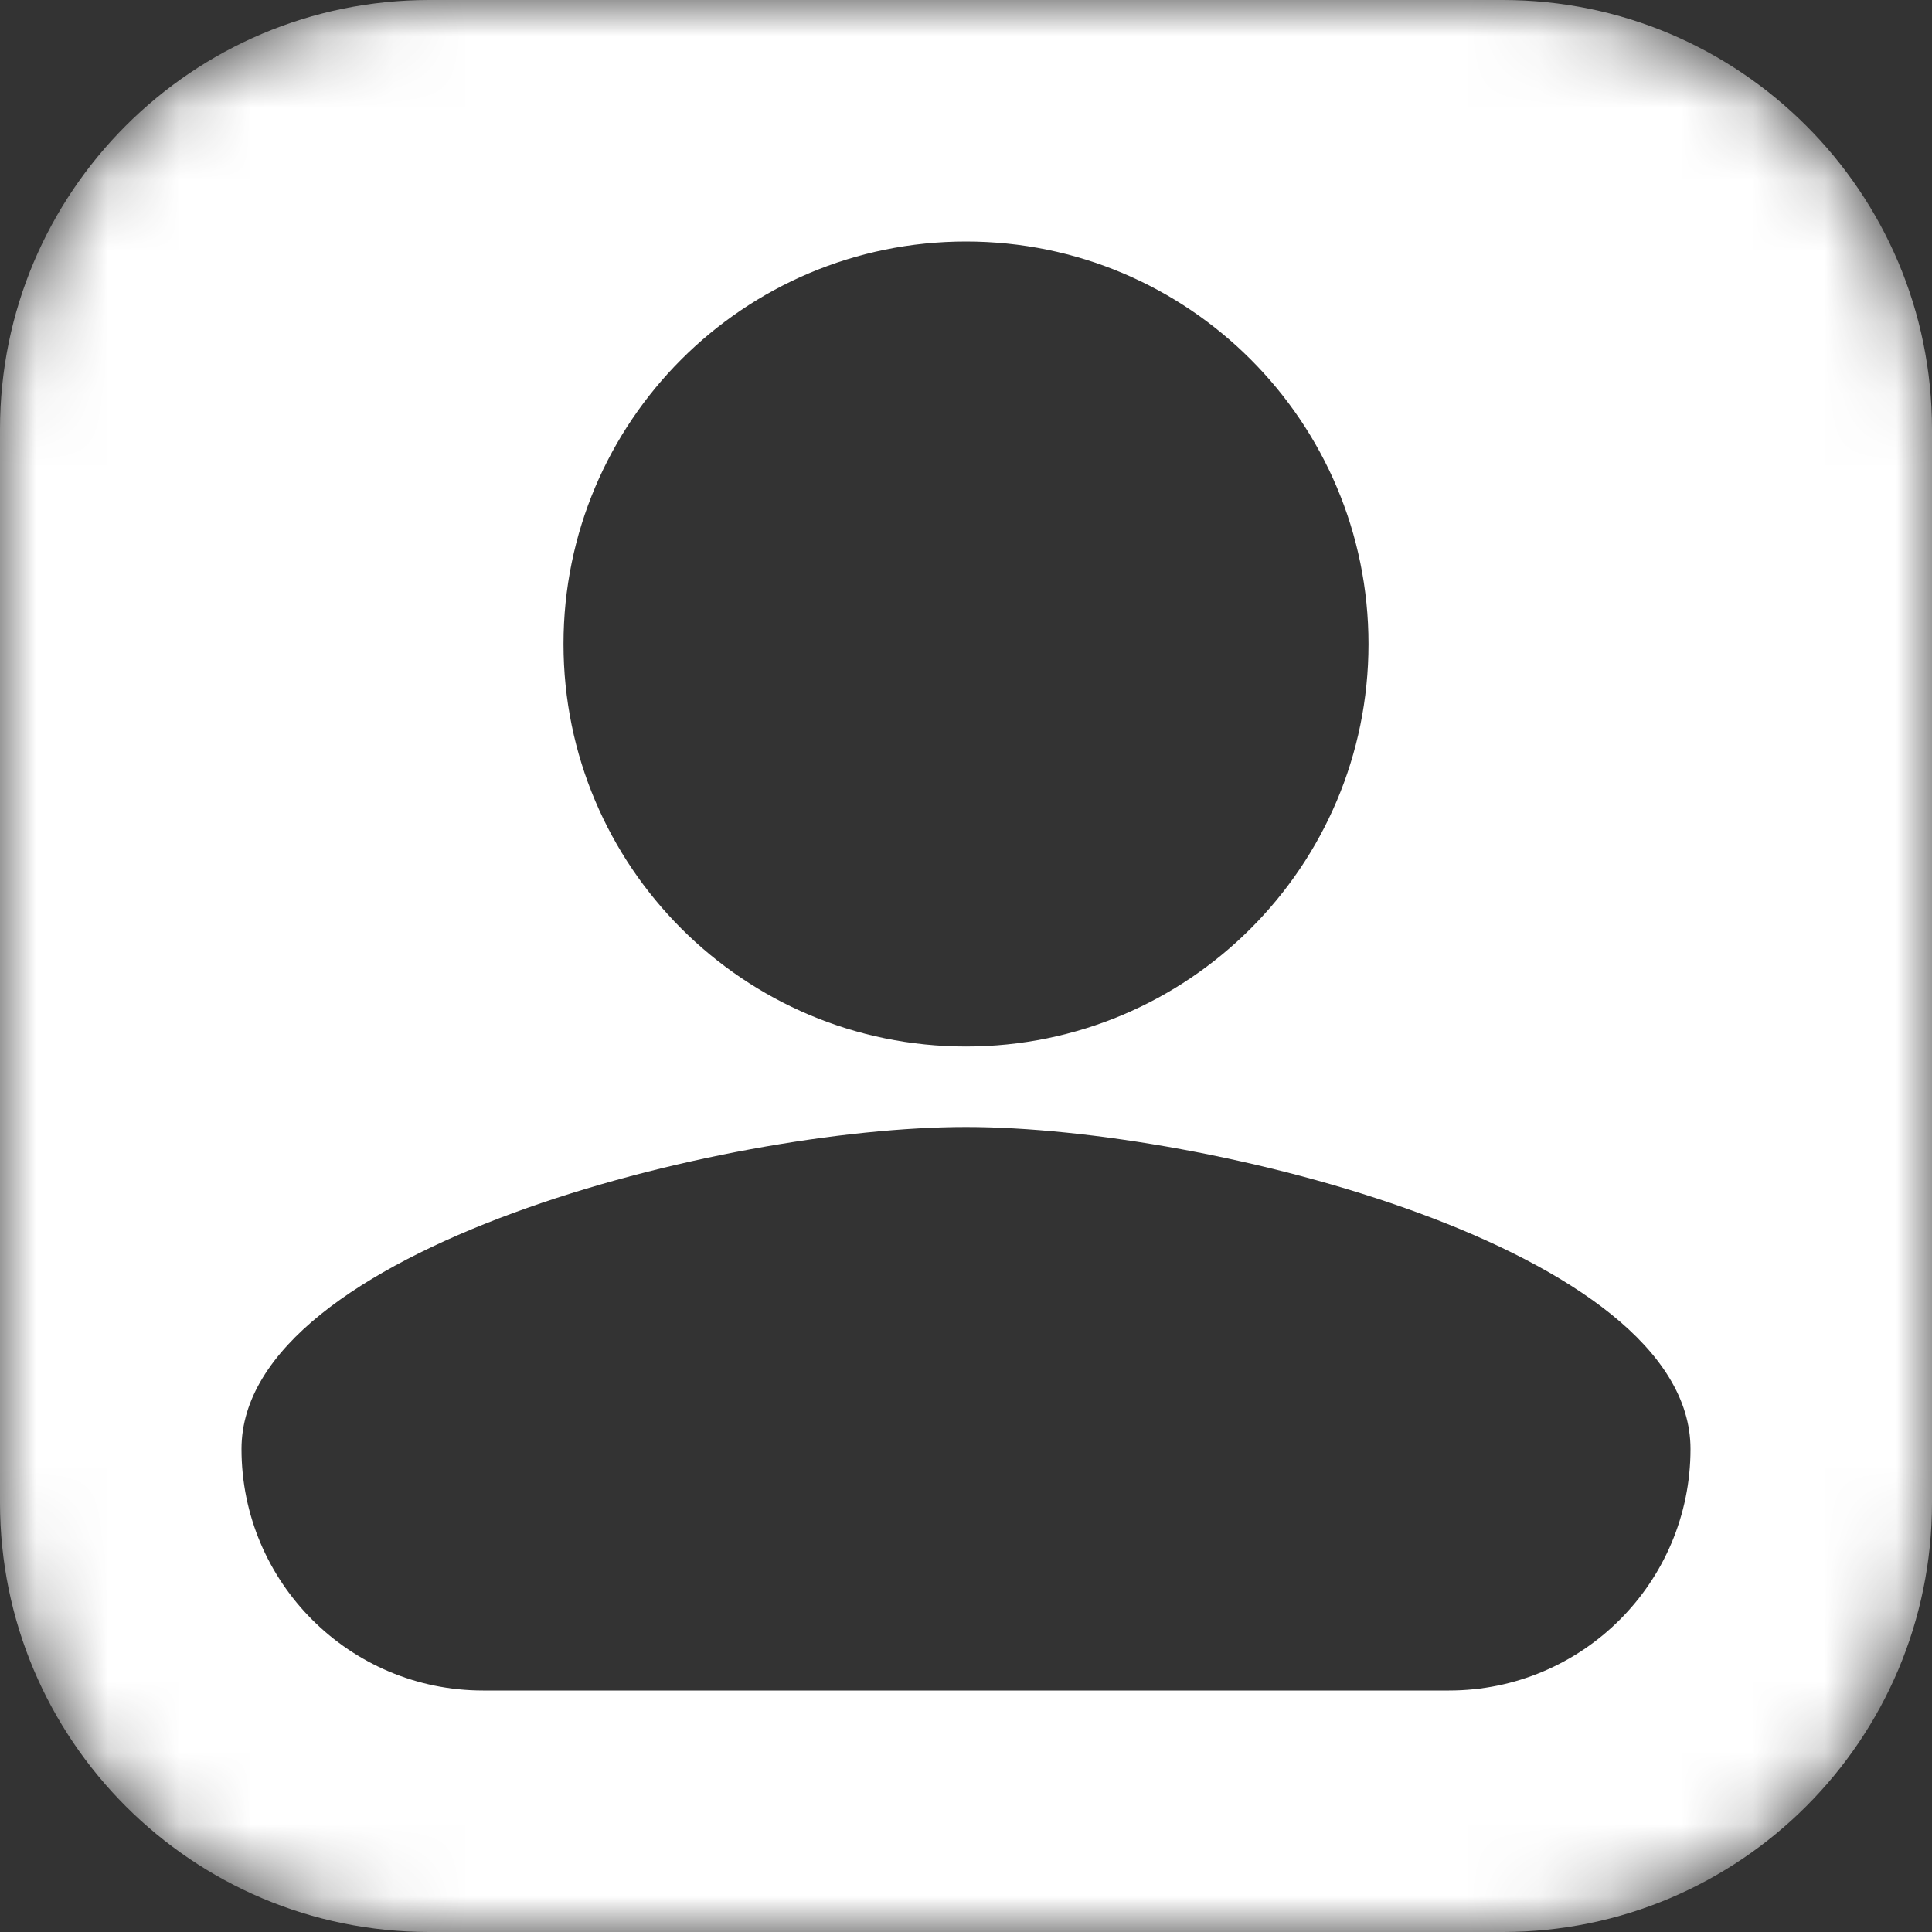 <svg width="27" height="27" viewBox="0 0 27 27" fill="none" xmlns="http://www.w3.org/2000/svg">
<rect x="0" y="0" width="27" height="27" fill="#333333" stroke="none"/>
<mask id="mask0_476_2907" style="mask-type:luminance" maskUnits="userSpaceOnUse" x="0" y="0" width="27" height="27">
<path d="M0 6C0 2.686 2.686 0 6 0H21C24.314 0 27 2.686 27 6V21C27 24.314 24.314 27 21 27H6C2.686 27 0 24.314 0 21V6Z" fill="white"/>
</mask>
<g mask="url(#mask0_476_2907)">
<path fill-rule="evenodd" clip-rule="evenodd" d="M0 6C0 2.686 2.686 0 6 0H21C24.314 0 27 2.686 27 6V21C27 24.314 24.314 27 21 27H6C2.686 27 0 24.314 0 21V6ZM13.5 14.625C16.607 14.625 19.125 12.107 19.125 9C19.125 5.893 16.607 3.375 13.5 3.375C10.393 3.375 7.875 5.893 7.875 9C7.875 12.107 10.393 14.625 13.5 14.625ZM13.5 15.75C10.12 15.75 3.375 17.457 3.375 20.25C3.375 22.114 4.886 23.625 6.75 23.625H20.25C22.114 23.625 23.625 22.114 23.625 20.25C23.625 17.457 16.88 15.75 13.5 15.75Z" fill="white"/>
</g>
</svg>
